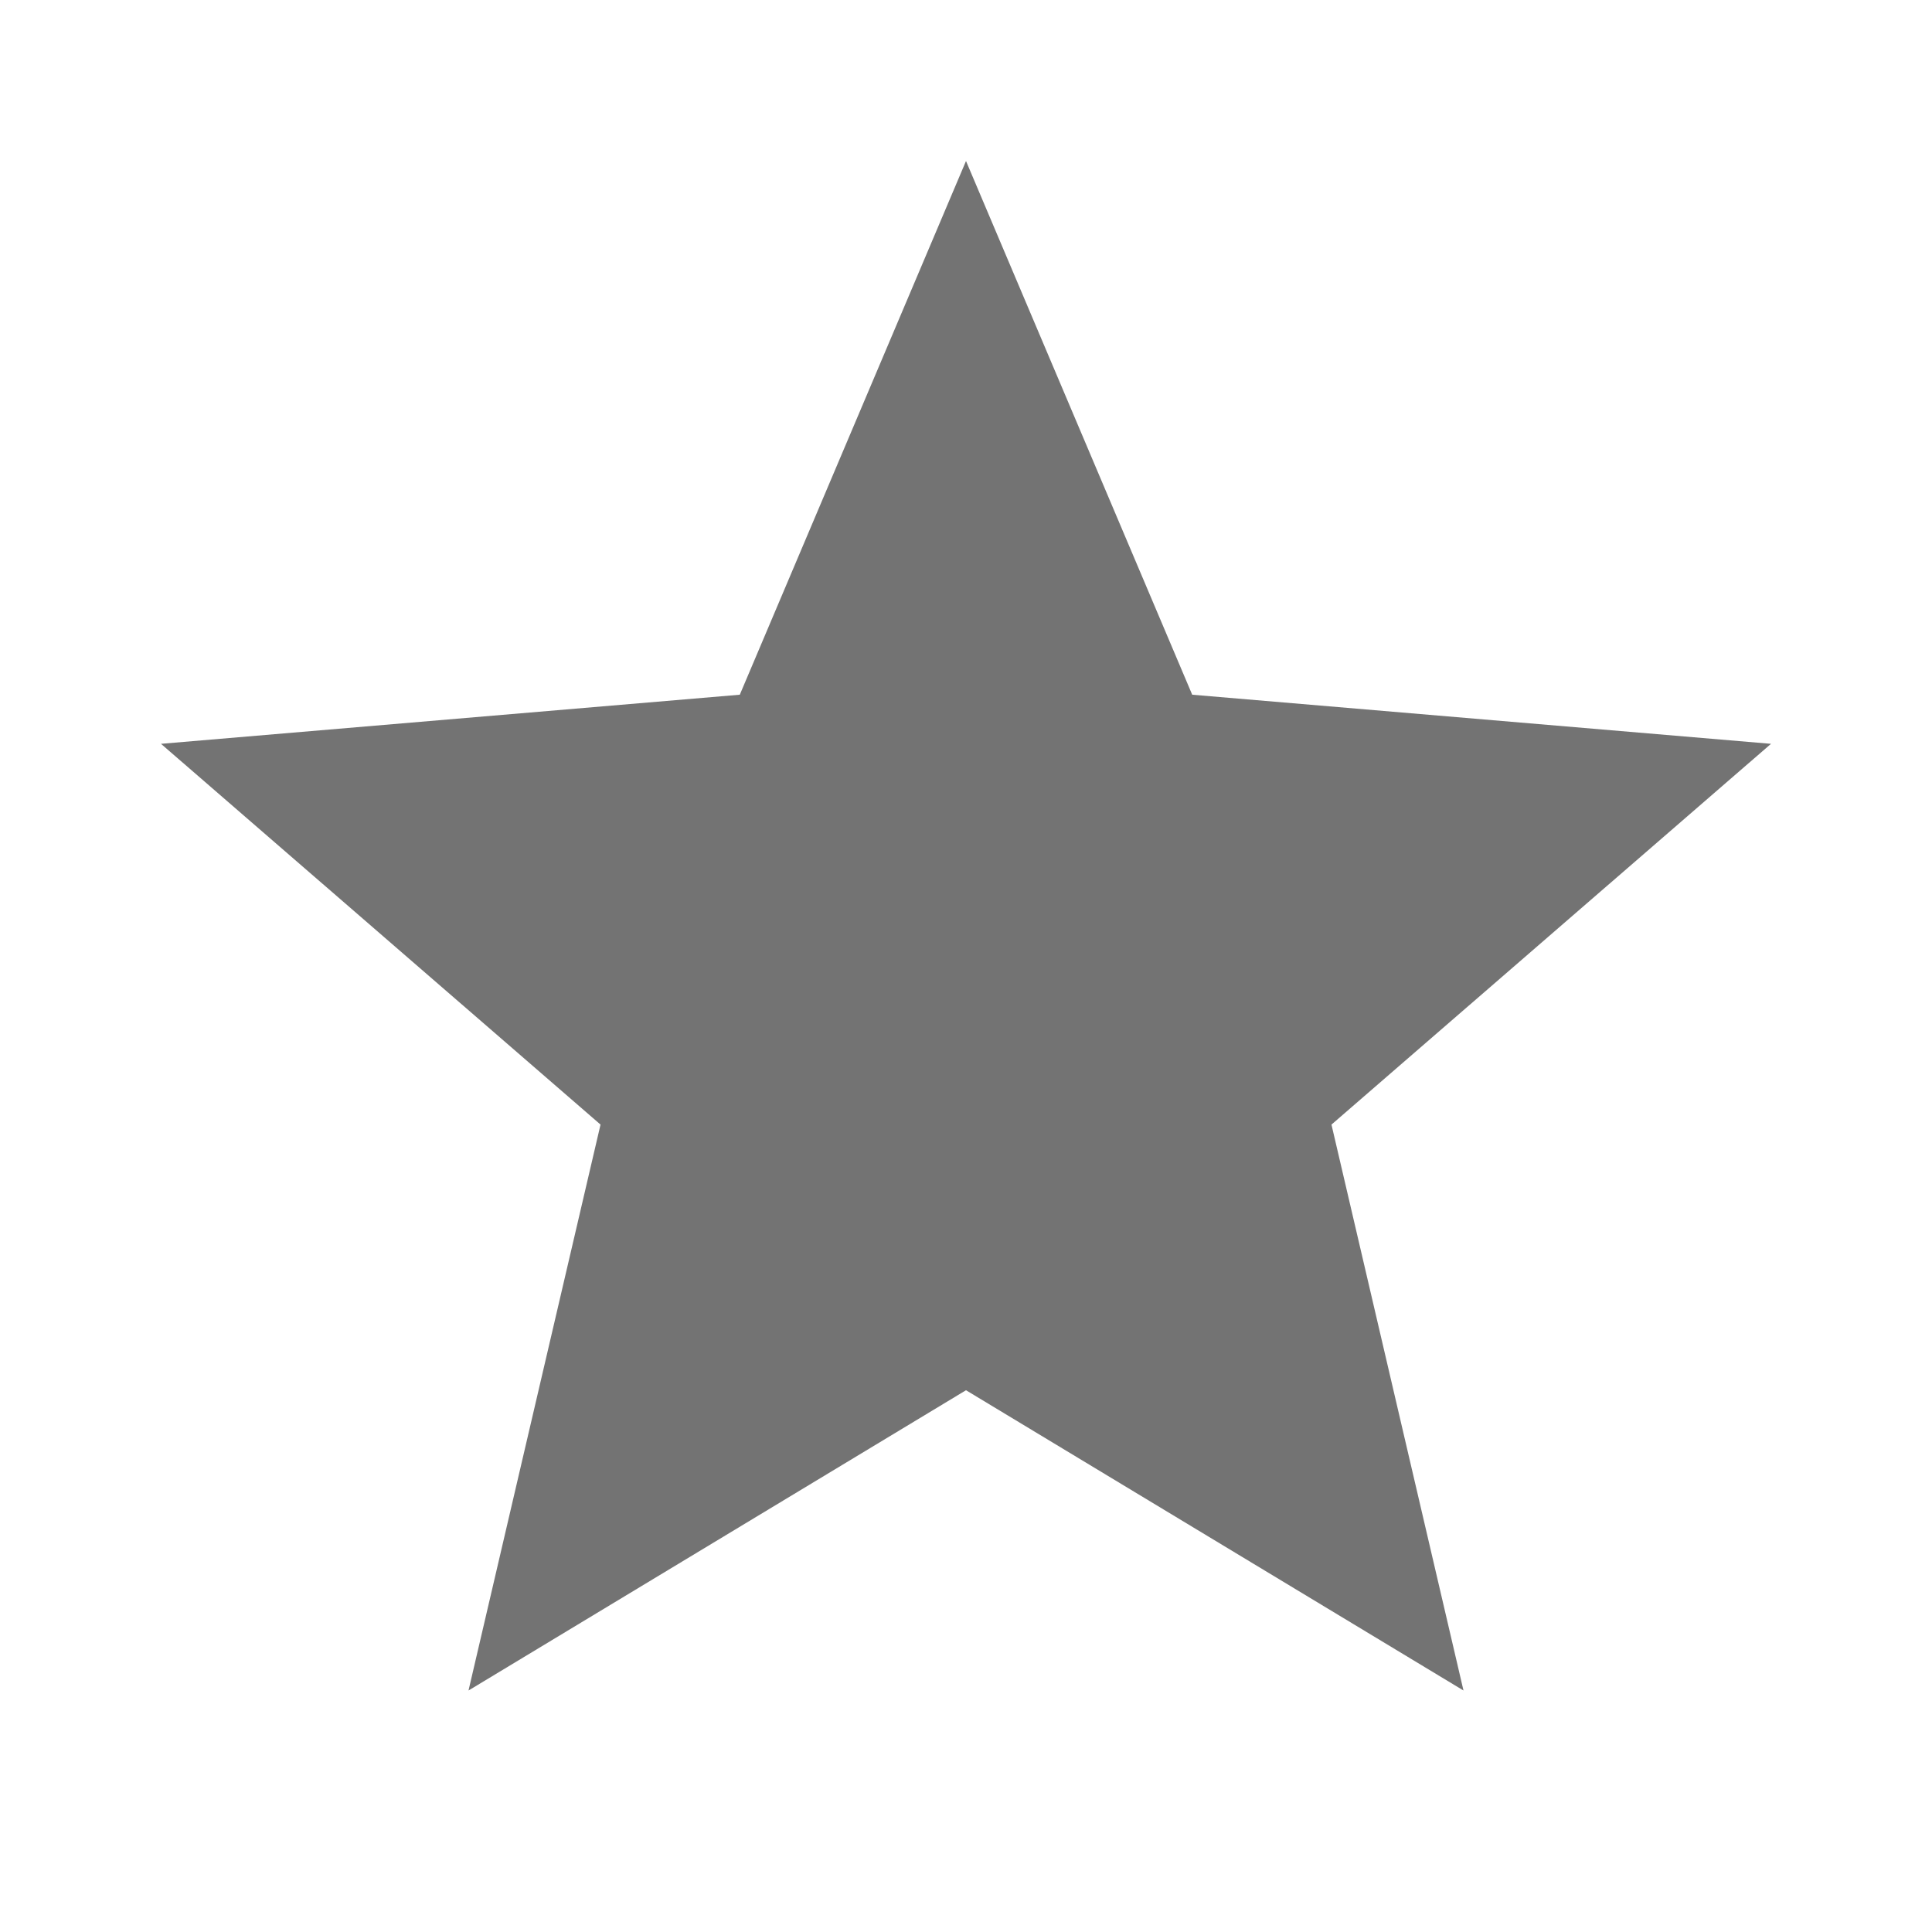 <svg id="vector" xmlns="http://www.w3.org/2000/svg" width="48" height="48" viewBox="0 0 24 24">
    <path fill="#737373" d="M12,17.27L18.18,21l-1.64,-7.03L22,9.24l-7.19,-0.61L12,2 9.19,8.63 2,9.24l5.46,4.73L5.82,21z" id="path_0"/>
</svg>